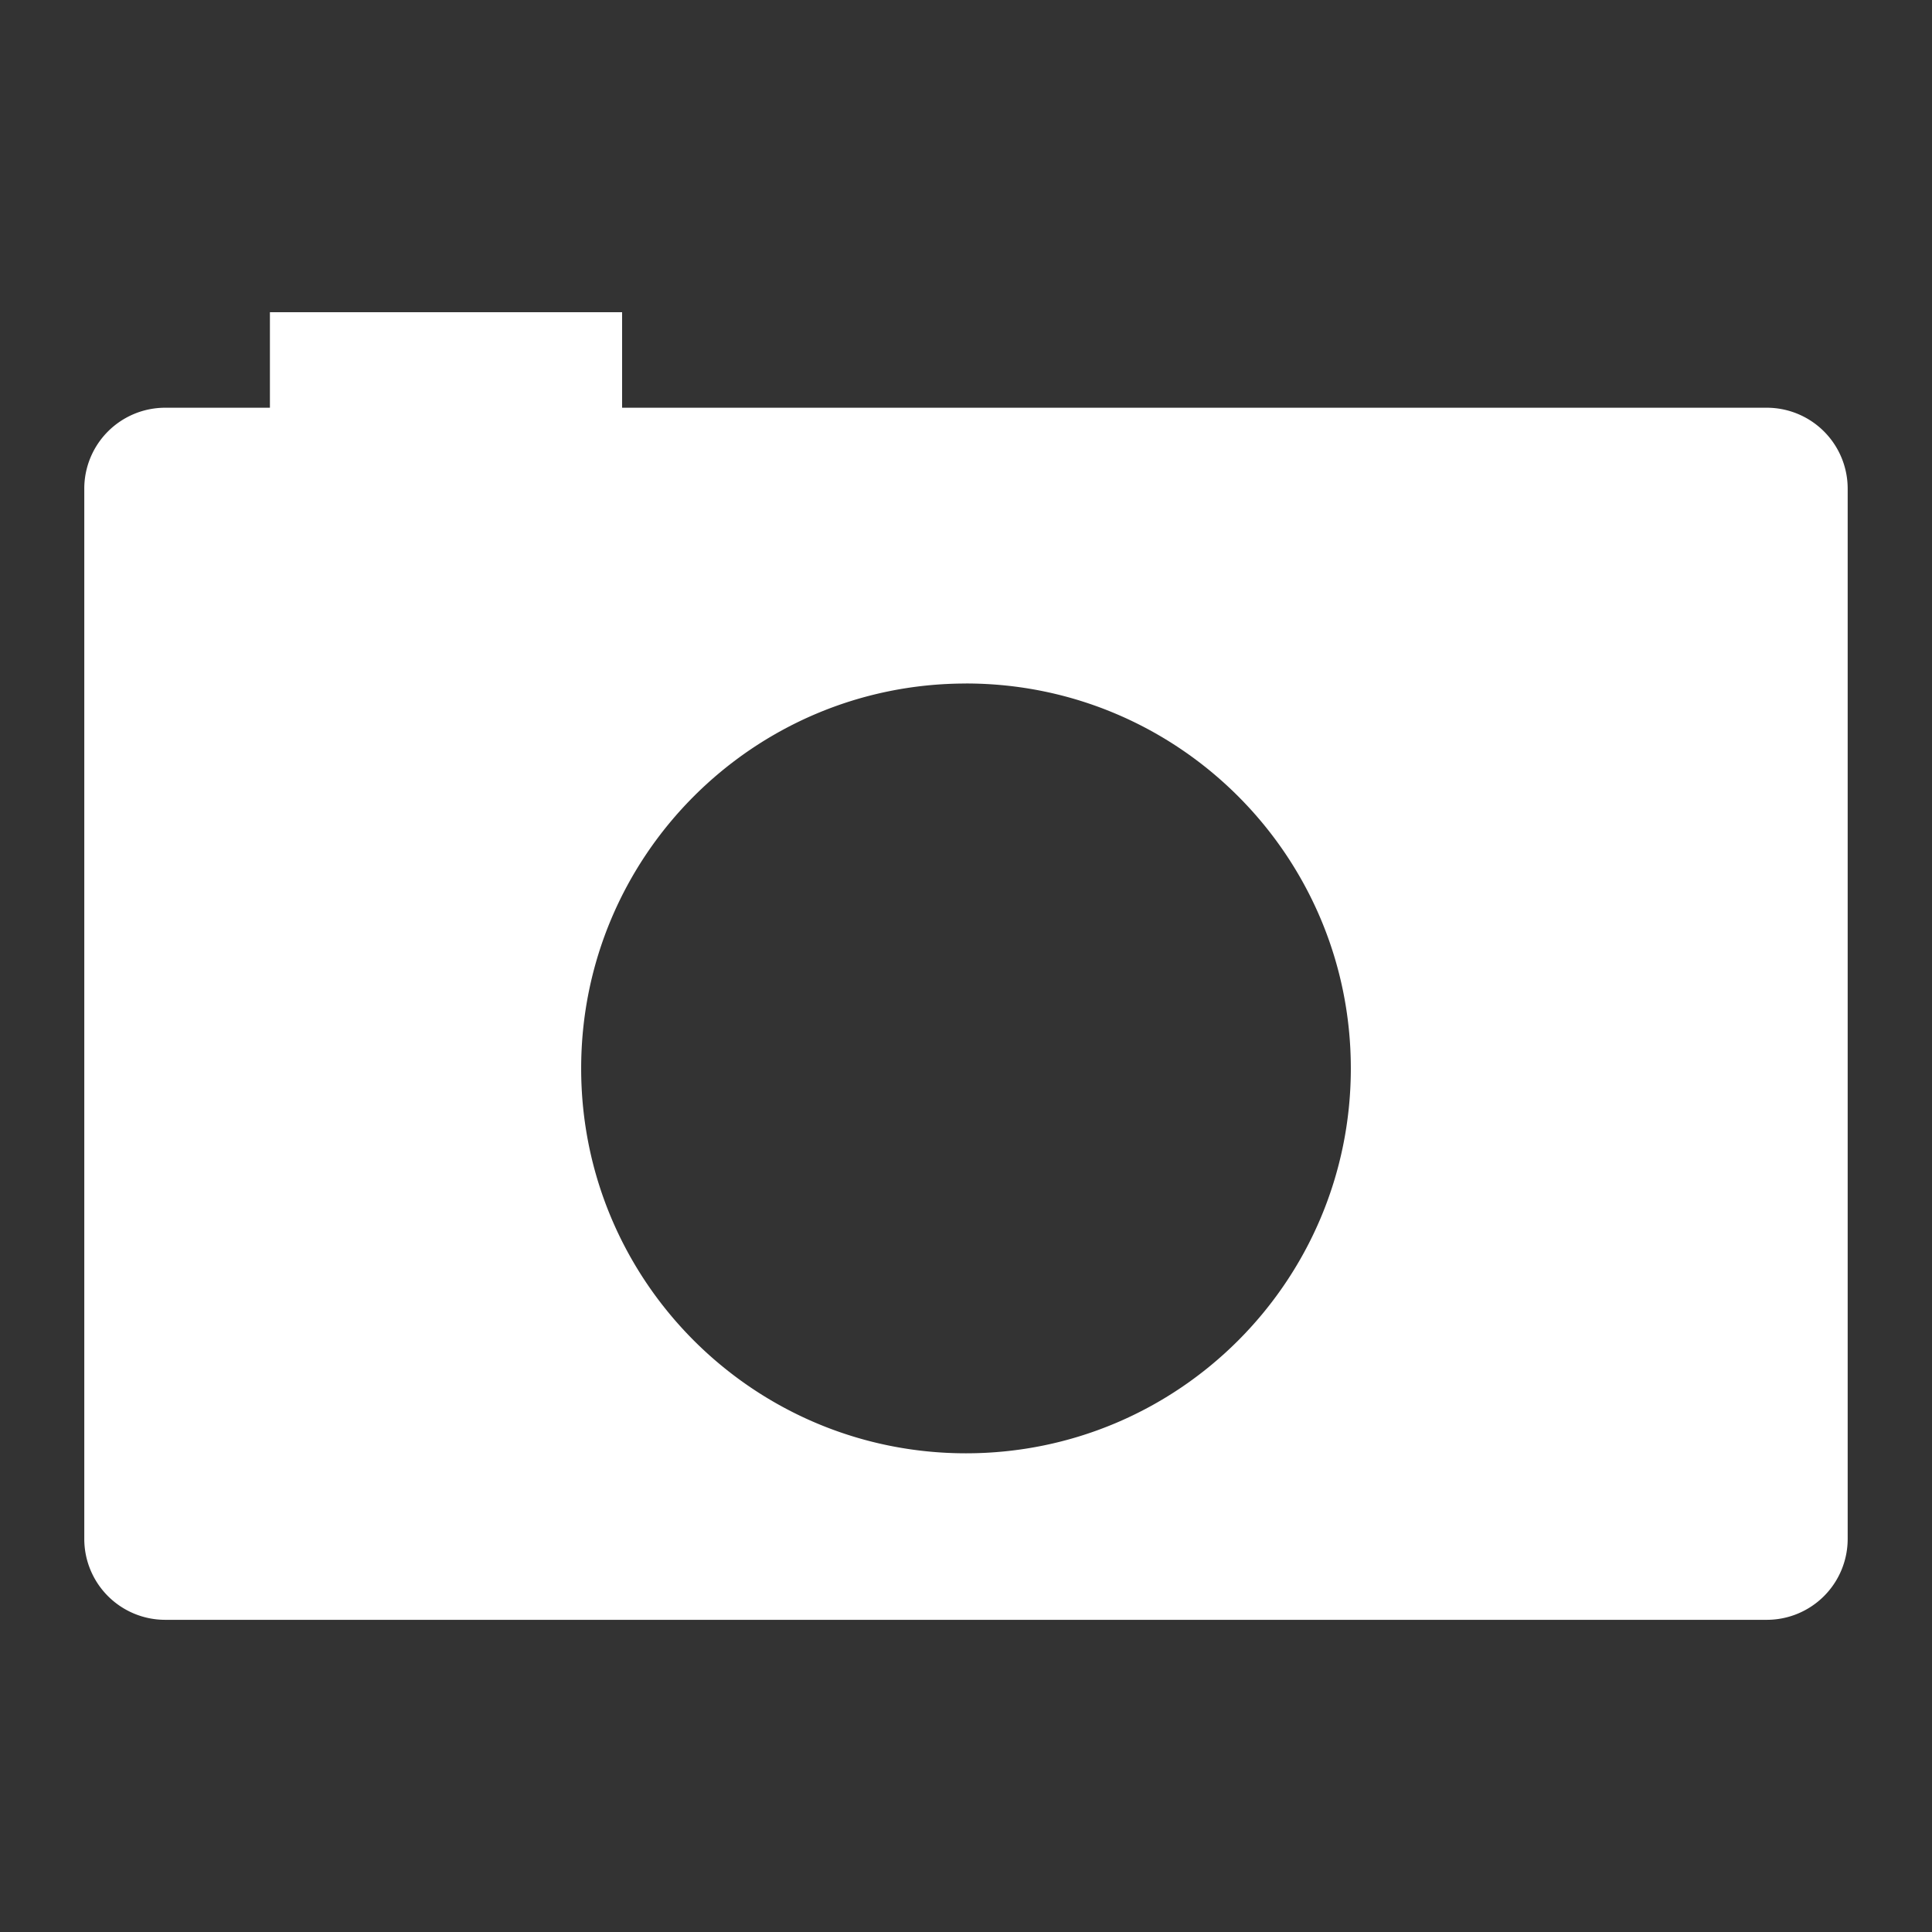 <?xml version="1.0" encoding="UTF-8" standalone="no"?>
<svg
   xmlns:dc="http://purl.org/dc/elements/1.1/"
   xmlns:cc="http://creativecommons.org/ns#"
   xmlns:rdf="http://www.w3.org/1999/02/22-rdf-syntax-ns#"
   xmlns:svg="http://www.w3.org/2000/svg"
   xmlns="http://www.w3.org/2000/svg"
   id="svg4516"
   version="1.1"
   viewBox="0 0 48 48"
   height="48"
   width="48">
  <rect x="0" y="0" width="48" height="48" fill="#333333" stroke="none"/>
  <defs
     id="defs4520" />
  <path
     id="path5319"
     d="m 6.706,7.757 v 2.373 h -2.6 a 2.01,2.01 0 0 0 -2.012,2.016 v 26.086 a 2.01,2.01 0 0 0 2.014,2.012 H 43.892 A 2.01,2.01 0 0 0 45.905,38.229 V 12.144 A 2.01,2.01 0 0 0 43.892,10.13 H 15.456 V 7.757 Z M 23.999,16.981 c 5.28,0 9.561,4.282 9.562,9.562 0,5.282 -4.279,9.563 -9.561,9.564 -5.28,0 -9.563,-4.282 -9.561,-9.564 0,-5.28 4.281,-9.561 9.561,-9.561 z"
     style="fill:#ffffff;paint-order:fill markers stroke" />
</svg>
